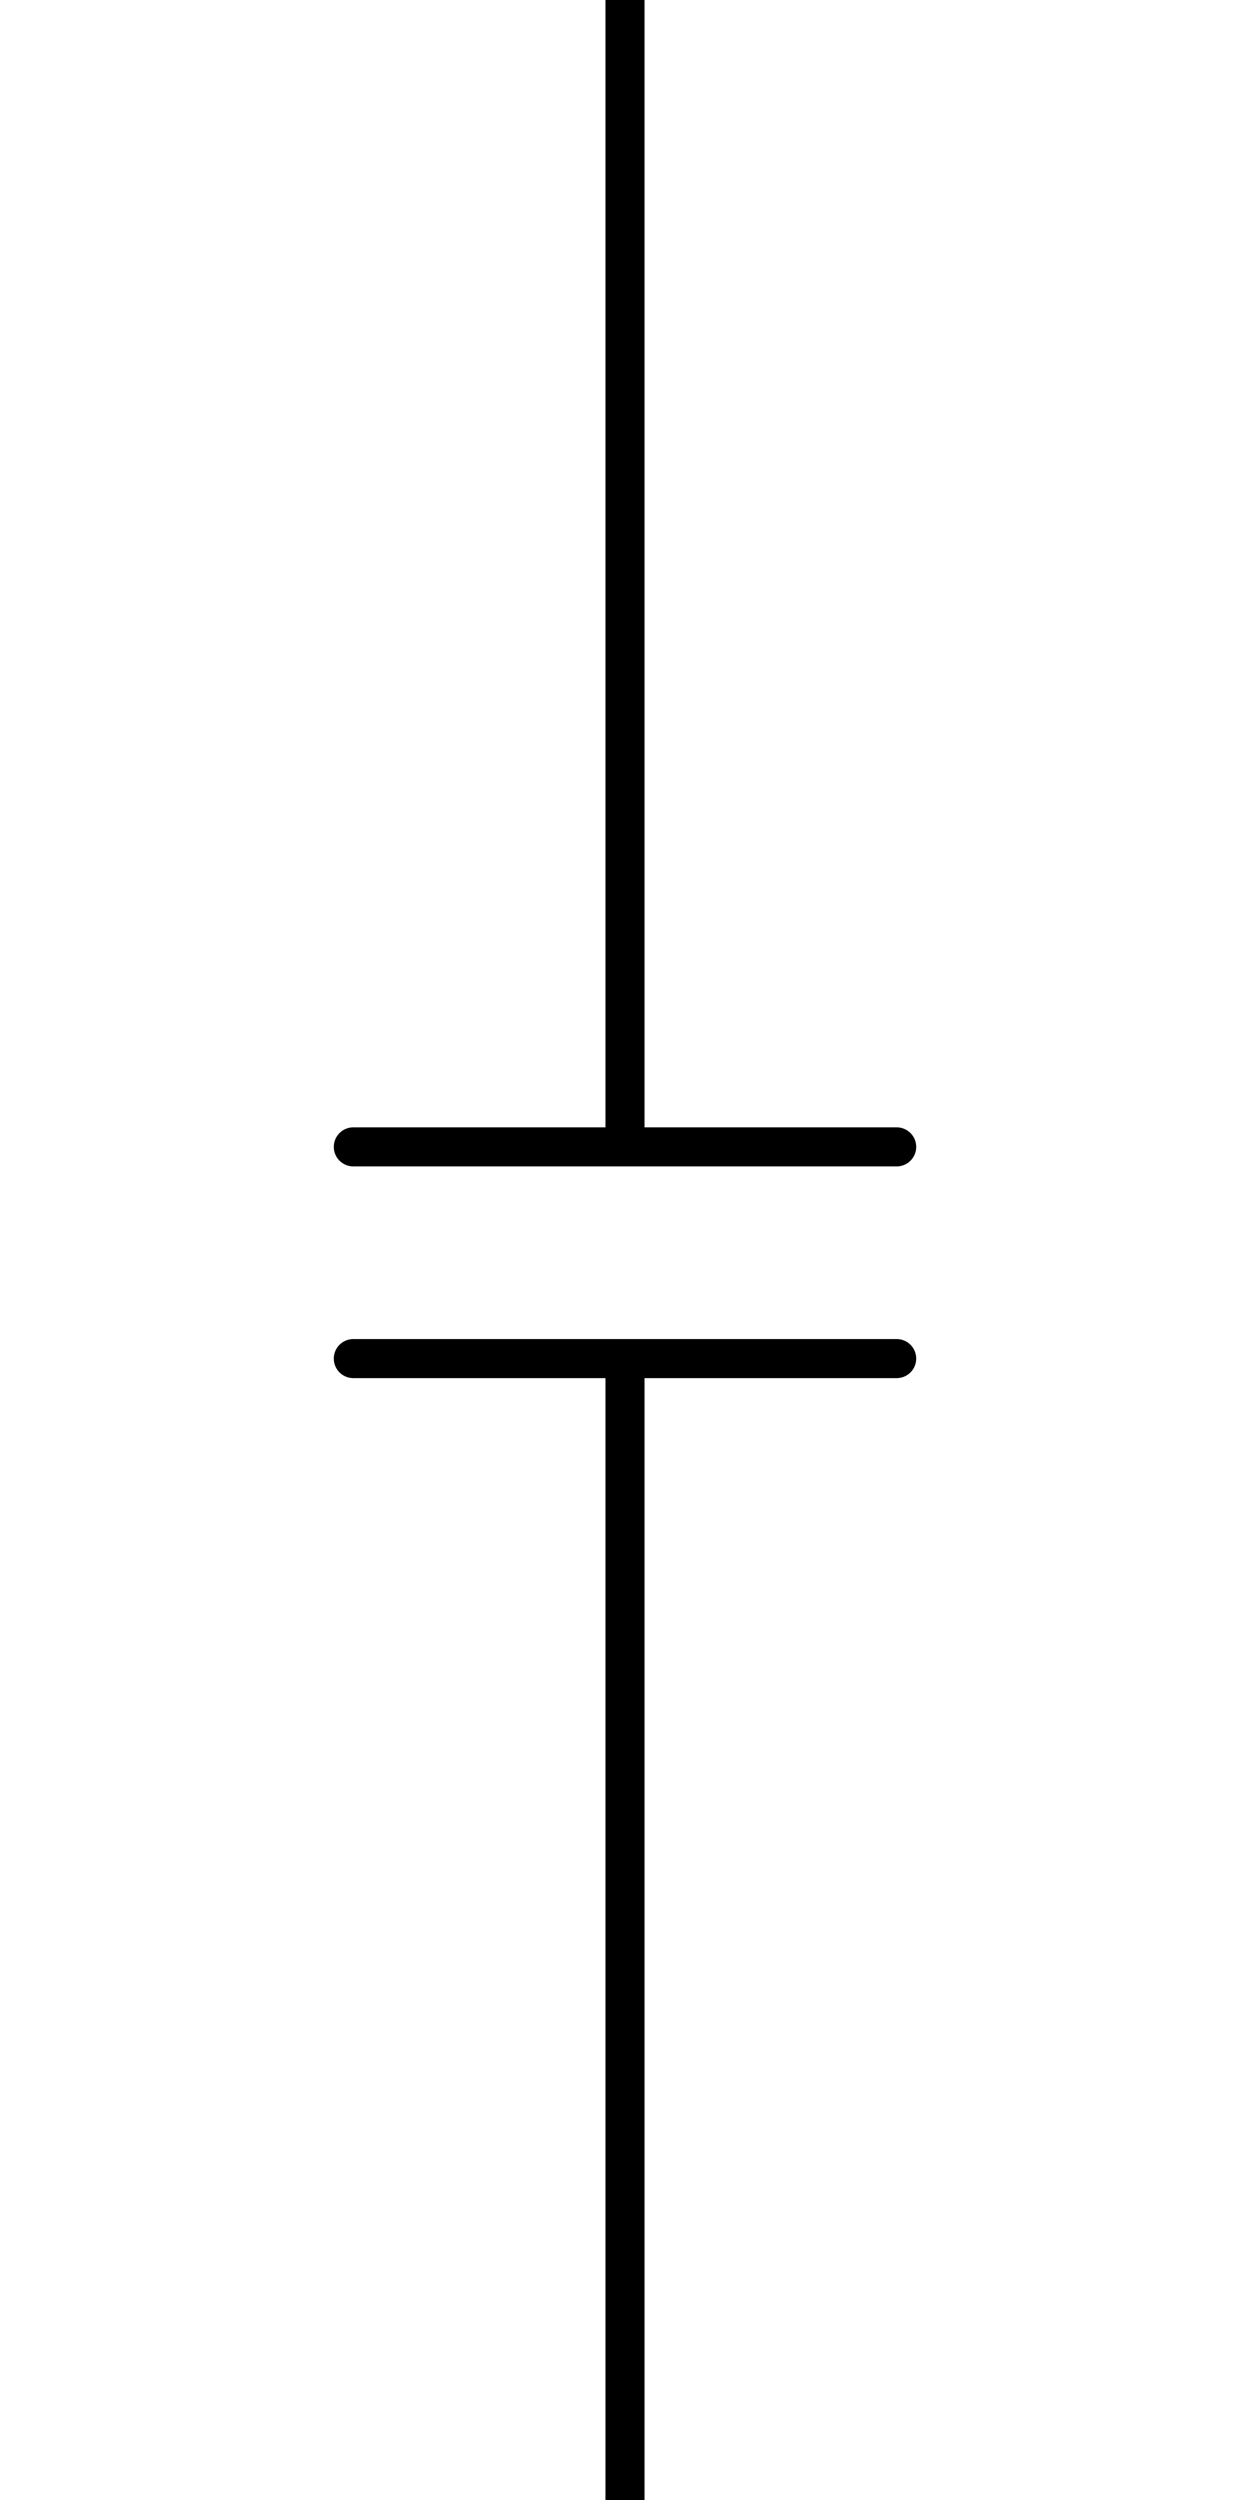 <?xml version="1.0" encoding="UTF-8" standalone="no"?>
<svg
   version="1.1"
   id="svg256"
   inkscape:version="1.2.2 (732a01da63, 2022-12-09)"
   sodipodi:docname="cap_1S.svg"
   x="0px"
   y="0px"
   viewBox="0 0 32 64"
   xml:space="preserve"
   height="64"
   width="32"
   xmlns:inkscape="http://www.inkscape.org/namespaces/inkscape"
   xmlns:sodipodi="http://sodipodi.sourceforge.net/DTD/sodipodi-0.dtd"
   xmlns:xlink="http://www.w3.org/1999/xlink"
   xmlns="http://www.w3.org/2000/svg"
   xmlns:svg="http://www.w3.org/2000/svg"
   xmlns:rdf="http://www.w3.org/1999/02/22-rdf-syntax-ns#"
   xmlns:cc="http://creativecommons.org/ns#"
   xmlns:dc="http://purl.org/dc/elements/1.1/"><defs
   id="defs20"><linearGradient
     id="linearGradient10670"
     inkscape:swatch="solid"><stop
       style="stop-color:#000000;stop-opacity:1;"
       offset="0"
       id="stop10668" /></linearGradient><linearGradient
     id="linearGradient10662"
     inkscape:swatch="solid"><stop
       style="stop-color:#000000;stop-opacity:1;"
       offset="0"
       id="stop10660" /></linearGradient><linearGradient
     id="linearGradient10654"
     inkscape:swatch="solid"><stop
       style="stop-color:#000000;stop-opacity:1;"
       offset="0"
       id="stop10652" /></linearGradient><linearGradient
     id="linearGradient1036"
     inkscape:swatch="solid"><stop
       style="stop-color:#000000;stop-opacity:1;"
       offset="0"
       id="stop1034" /></linearGradient><linearGradient
     id="linearGradient984"
     inkscape:swatch="solid"><stop
       style="stop-color:#000000;stop-opacity:1;"
       offset="0"
       id="stop982" /></linearGradient><linearGradient
     id="linearGradient2632"
     inkscape:swatch="solid"><stop
       style="stop-color:#000000;stop-opacity:1;"
       offset="0"
       id="stop2630" /></linearGradient><linearGradient
     id="linearGradient2626"
     inkscape:swatch="solid"><stop
       style="stop-color:#000000;stop-opacity:1;"
       offset="0"
       id="stop2624" /></linearGradient><linearGradient
     id="linearGradient1016"
     inkscape:swatch="solid"><stop
       style="stop-color:#000000;stop-opacity:1;"
       offset="0"
       id="stop1014" /></linearGradient><linearGradient
     id="linearGradient1010"
     inkscape:swatch="solid"><stop
       style="stop-color:#000000;stop-opacity:1;"
       offset="0"
       id="stop1008" /></linearGradient><linearGradient
     inkscape:collect="always"
     xlink:href="#linearGradient10662"
     id="linearGradient10664"
     x1="15.518"
     y1="14.68"
     x2="15.518"
     y2="14.68"
     gradientUnits="userSpaceOnUse" /><linearGradient
     inkscape:collect="always"
     xlink:href="#linearGradient10670"
     id="linearGradient10672"
     x1="16"
     y1="49.39"
     x2="16"
     y2="49.39"
     gradientUnits="userSpaceOnUse" /></defs>
<style
   type="text/css"
   id="style2">
	.st0{fill:none;stroke:#000000;stroke-miterlimit:10;}
	.st1{fill:none;stroke:#000000;stroke-linecap:round;stroke-miterlimit:10;}
</style>
<sodipodi:namedview
   bordercolor="#666666"
   borderopacity="1"
   gridtolerance="10"
   guidetolerance="10"
   id="namedview258"
   inkscape:bbox-nodes="false"
   inkscape:bbox-paths="false"
   inkscape:current-layer="svg256"
   inkscape:cx="23.950391"
   inkscape:cy="36.806878"
   inkscape:document-rotation="0"
   inkscape:pageopacity="0"
   inkscape:pageshadow="2"
   inkscape:snap-bbox="true"
   inkscape:snap-bbox-midpoints="false"
   inkscape:snap-global="true"
   inkscape:snap-page="true"
   inkscape:window-height="1009"
   inkscape:window-maximized="1"
   inkscape:window-width="1920"
   inkscape:window-x="1912"
   inkscape:window-y="-8"
   inkscape:zoom="9.6449365"
   objecttolerance="10"
   pagecolor="#ffffff"
   showgrid="true"
   inkscape:showpageshadow="2"
   inkscape:pagecheckerboard="0"
   inkscape:deskcolor="#d1d1d1">
	</sodipodi:namedview>
<path
   id="path5"
   class="st0"
   d="M 14.796,5.583"
   style="stroke-width:0.3;stroke-dasharray:none" />
<path
   id="path7"
   class="st0"
   d="M 2.043,16.7" />
<path
   id="path9"
   class="st0"
   d="M 7.543,4.1"
   style="stroke-width:0.3;stroke-dasharray:none" />

<path
   id="path13"
   class="st1"
   d="M 14.596,17.483"
   style="stroke-width:0.3;stroke-dasharray:none" />



<path
   id="path21"
   class="st1"
   d="M -1.9,34.7" />
<path
   id="path23"
   class="st1"
   d="M -1.7,0" />




<line
   class="b"
   x1="22.955"
   y1="34.78"
   x2="9.045"
   y2="34.78"
   id="line14"
   style="fill:none;stroke:#000000;stroke-width:1;stroke-linecap:round;stroke-linejoin:round;stroke-dasharray:none" /><line
   class="b"
   x1="22.955"
   y1="29.36"
   x2="9.045"
   y2="29.36"
   id="line16"
   style="fill:none;stroke:#000000;stroke-width:1;stroke-linecap:round;stroke-linejoin:round;stroke-dasharray:none" /><path
   style="fill:none;stroke:url(#linearGradient10664);stroke-width:1;stroke-linejoin:bevel;stroke-dasharray:none"
   d="M 16,29.36 V 0"
   id="path10658"
   sodipodi:nodetypes="cc" /><path
   style="fill:none;stroke-width:1;stroke-linejoin:bevel;stroke-dasharray:none;stroke:url(#linearGradient10672)"
   d="M 16,64 V 34.78"
   id="path10666" /></svg>

